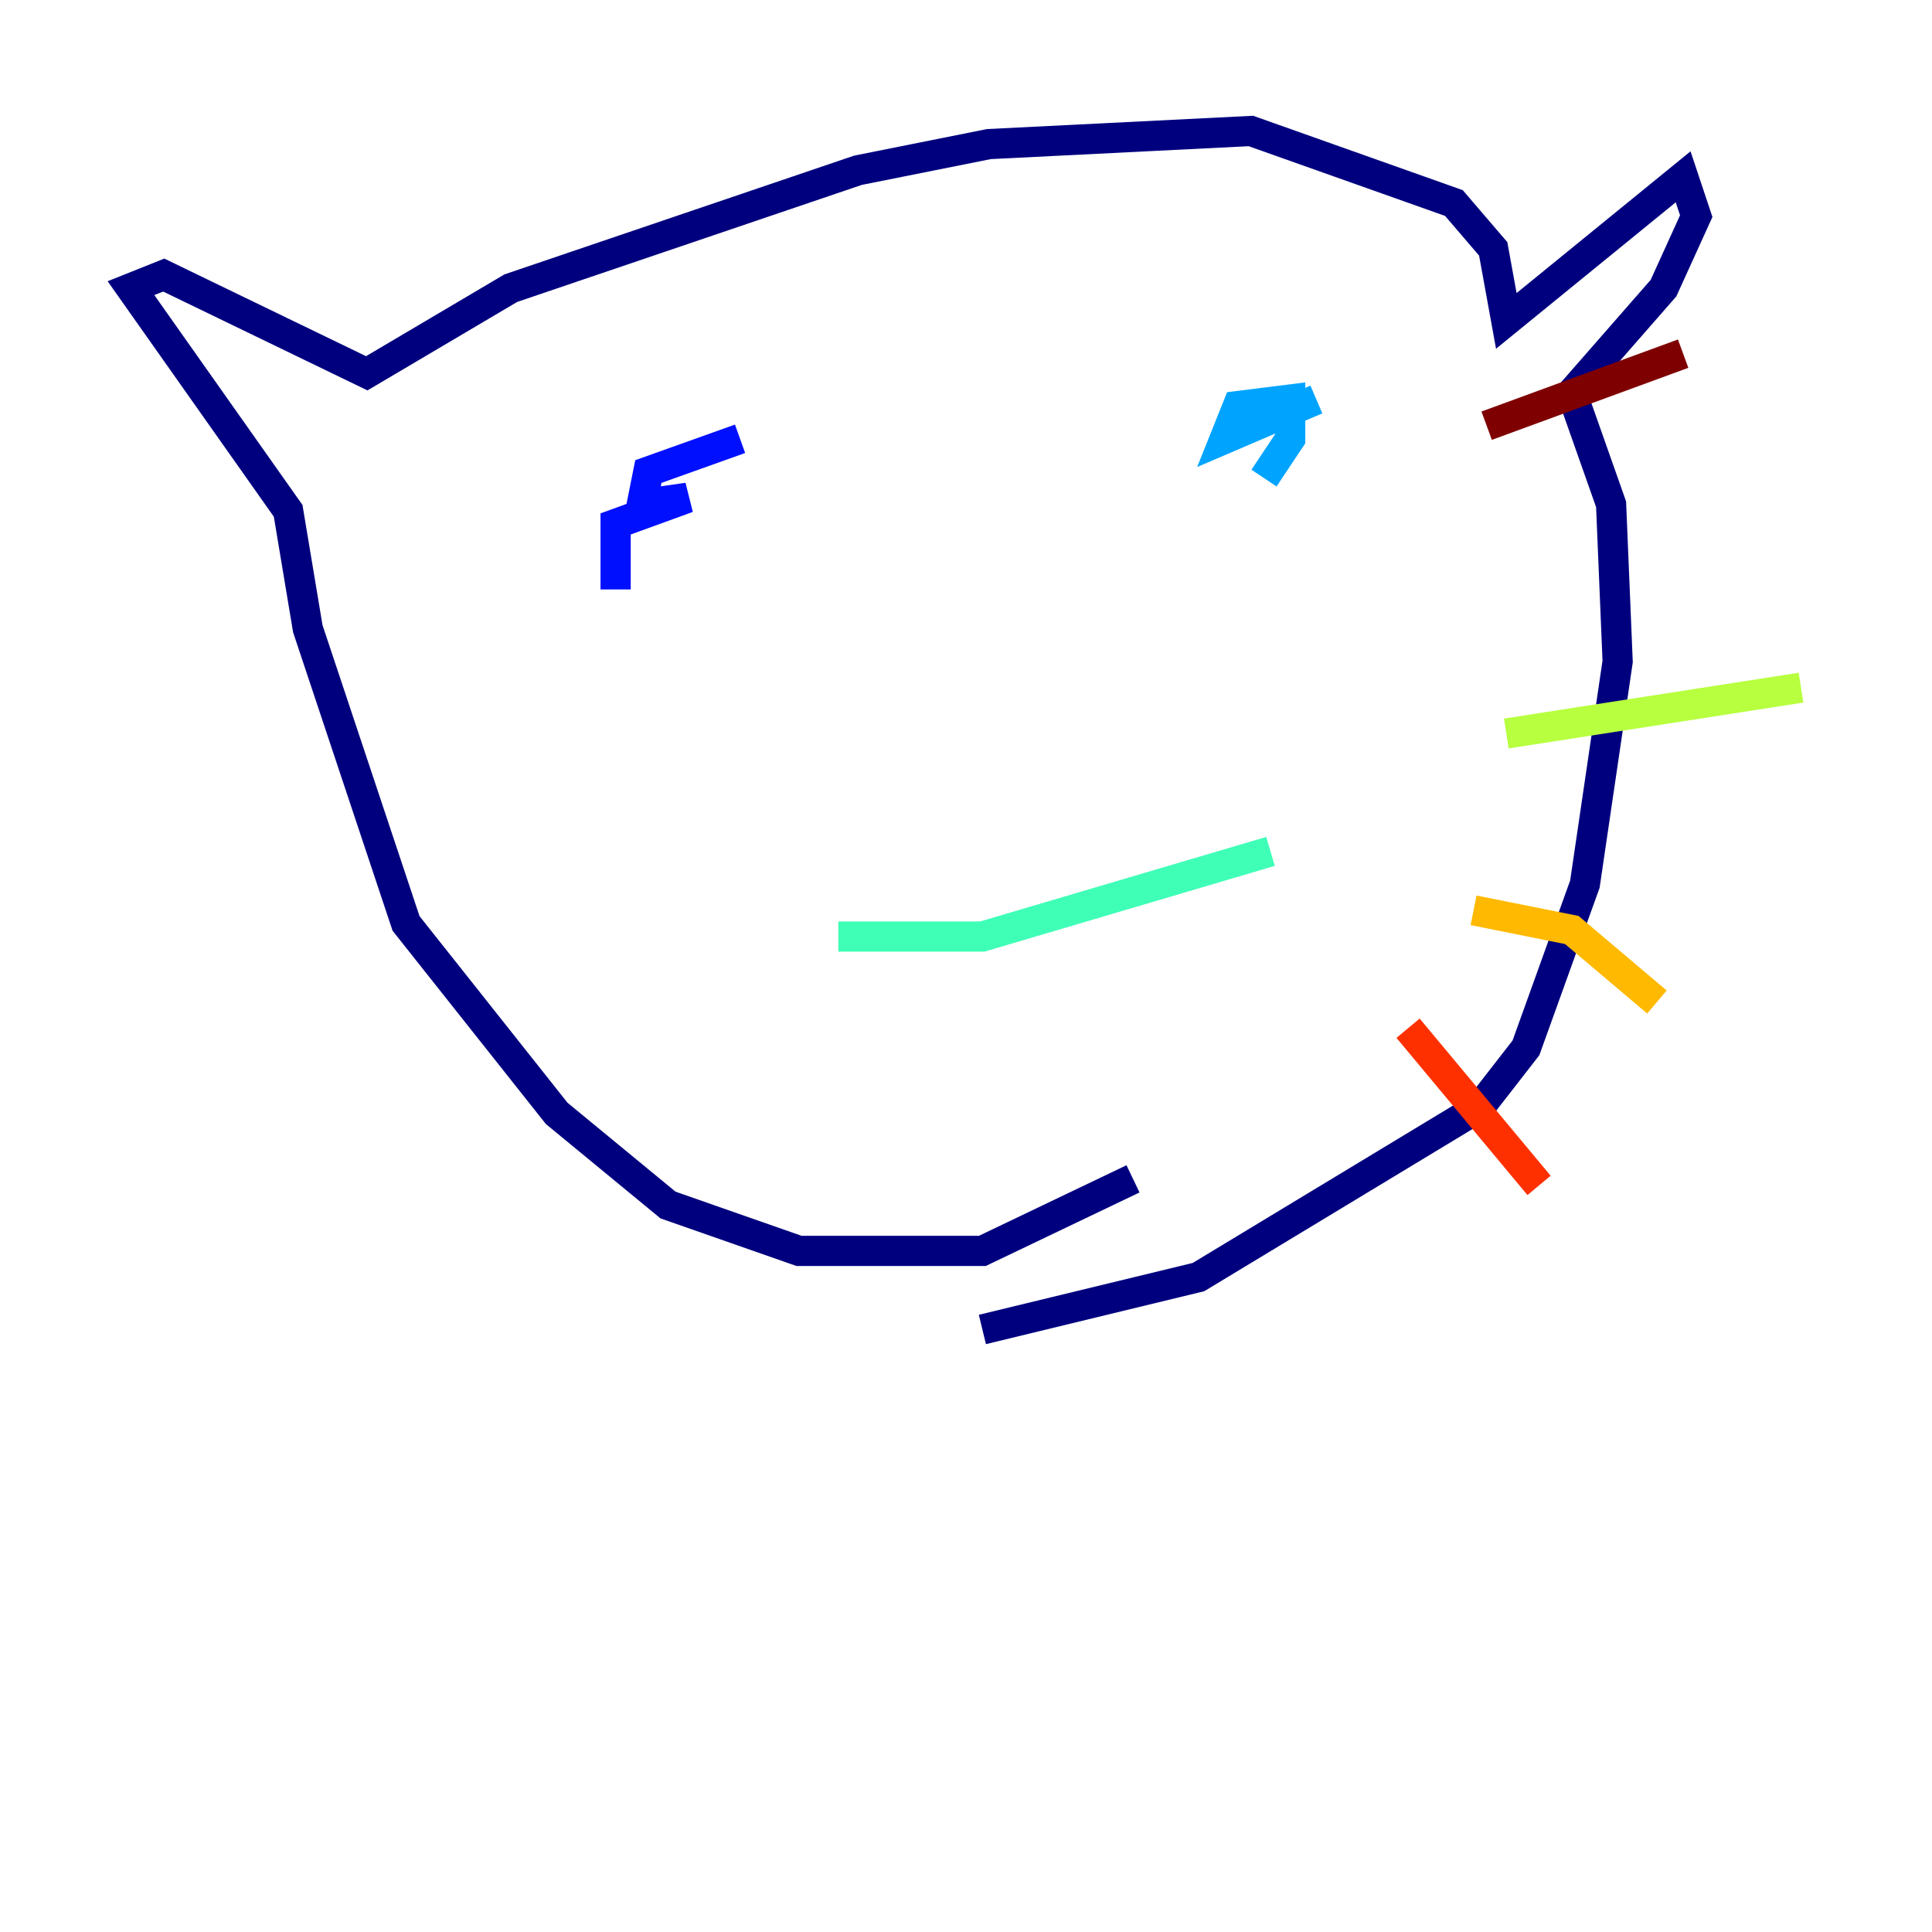 <?xml version="1.0" encoding="utf-8" ?>
<svg baseProfile="tiny" height="128" version="1.2" viewBox="0,0,128,128" width="128" xmlns="http://www.w3.org/2000/svg" xmlns:ev="http://www.w3.org/2001/xml-events" xmlns:xlink="http://www.w3.org/1999/xlink"><defs /><polyline fill="none" points="75.064,78.102 65.085,82.875 52.936,82.875 44.258,79.837 36.881,73.763 26.902,61.18 20.393,41.654 19.091,33.844 8.678,19.091 10.848,18.224 24.298,24.732 33.844,19.091 56.841,11.281 65.519,9.546 82.875,8.678 96.325,13.451 98.929,16.488 99.797,21.261 111.512,11.715 112.38,14.319 110.21,19.091 104.136,26.034 106.739,33.41 107.173,43.824 105.003,58.576 101.098,69.424 98.061,73.329 79.403,84.61 65.085,88.081" stroke="#00007f" stroke-width="2" /><polyline fill="none" points="40.786,39.051 40.786,34.712 45.559,32.976 42.522,33.41 42.956,31.241 49.031,29.071" stroke="#0010ff" stroke-width="2" /><polyline fill="none" points="87.214,26.468 81.139,29.071 82.007,26.902 85.478,26.468 85.478,29.071 83.742,31.675" stroke="#00a4ff" stroke-width="2" /><polyline fill="none" points="55.539,62.047 65.085,62.047 84.176,56.407" stroke="#3fffb7" stroke-width="2" /><polyline fill="none" points="99.797,48.597 119.322,45.559" stroke="#b7ff3f" stroke-width="2" /><polyline fill="none" points="97.627,60.312 104.136,61.614 109.776,66.386" stroke="#ffb900" stroke-width="2" /><polyline fill="none" points="93.288,68.122 101.966,78.536" stroke="#ff3000" stroke-width="2" /><polyline fill="none" points="98.495,28.203 111.512,23.43" stroke="#7f0000" stroke-width="2" /></svg>